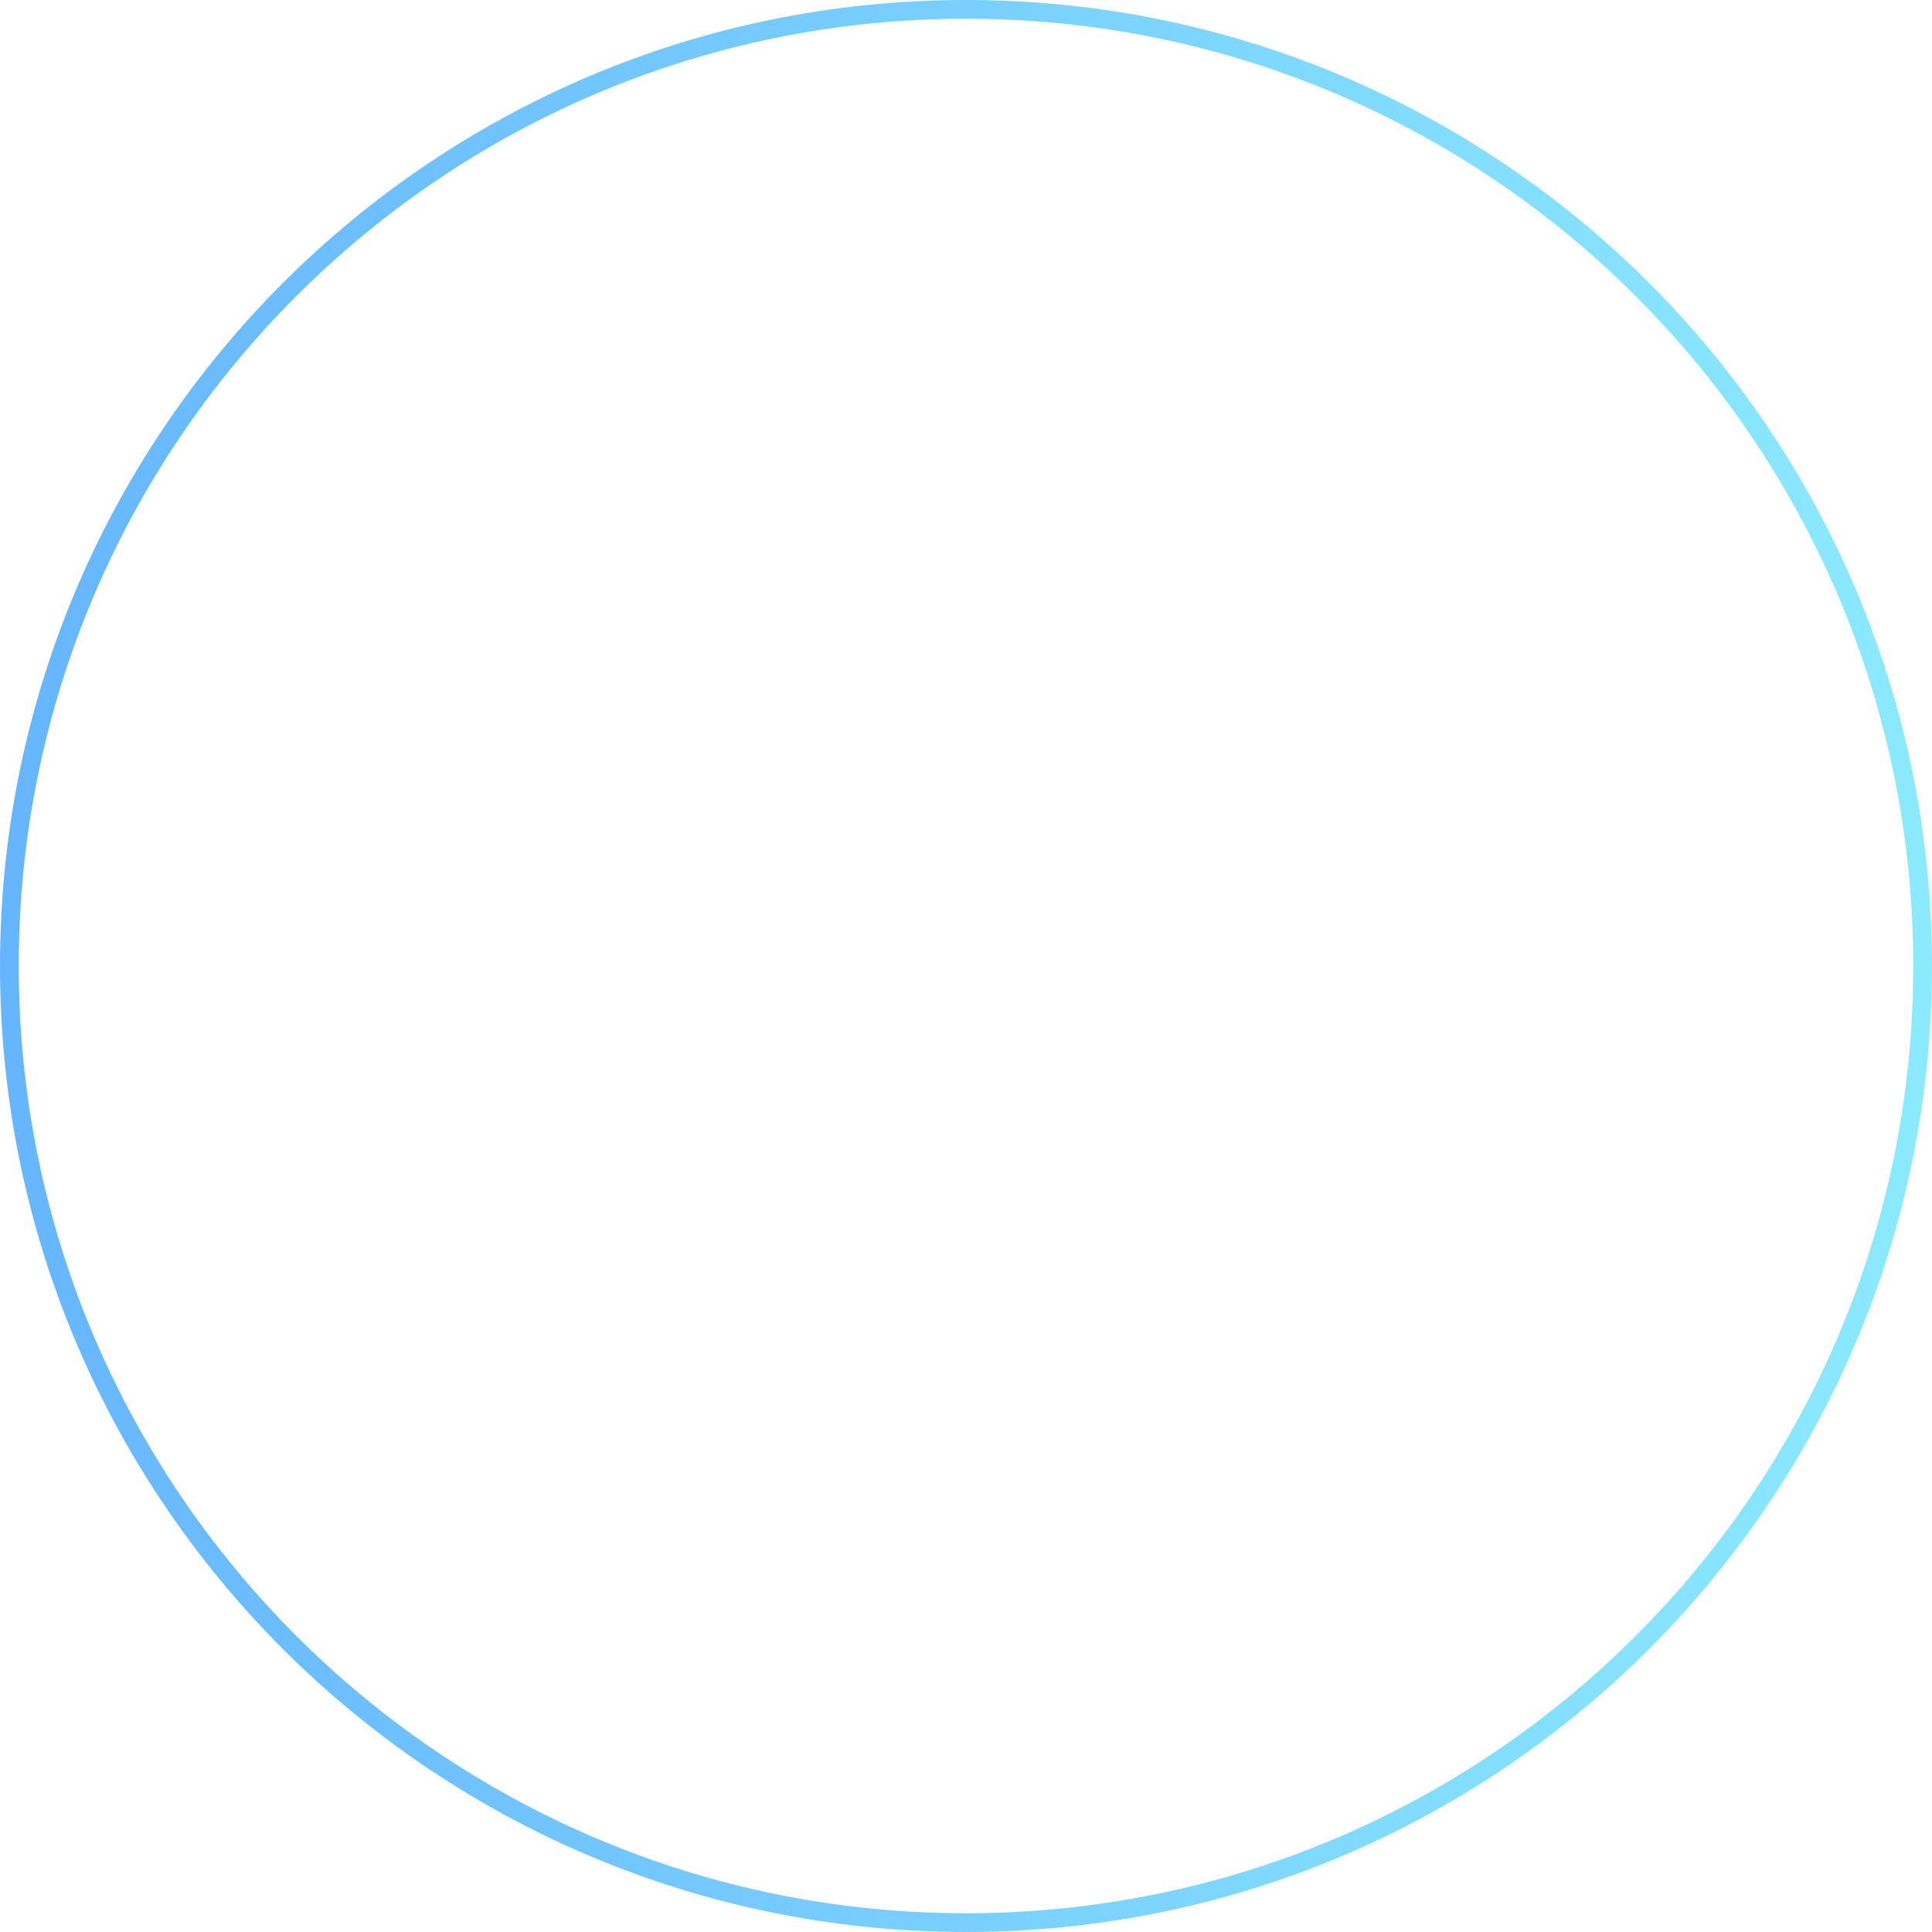 <svg width="103" height="103" viewBox="0 0 103 103" fill="none" xmlns="http://www.w3.org/2000/svg">
<path d="M51.5 0.5C79.666 0.5 102.5 23.334 102.5 51.5C102.5 79.666 79.666 102.5 51.5 102.5C23.334 102.5 0.5 79.666 0.5 51.5C0.5 23.334 23.334 0.5 51.5 0.5Z" stroke="url(#paint0_linear_283_241)" stroke-opacity="0.6"/>
<defs>
<linearGradient id="paint0_linear_283_241" x1="-2.25114e-06" y1="51.5" x2="103" y2="51.5" gradientUnits="userSpaceOnUse">
<stop stop-color="#0085FF"/>
<stop offset="1" stop-color="#3FDCFE"/>
</linearGradient>
</defs>
</svg>
